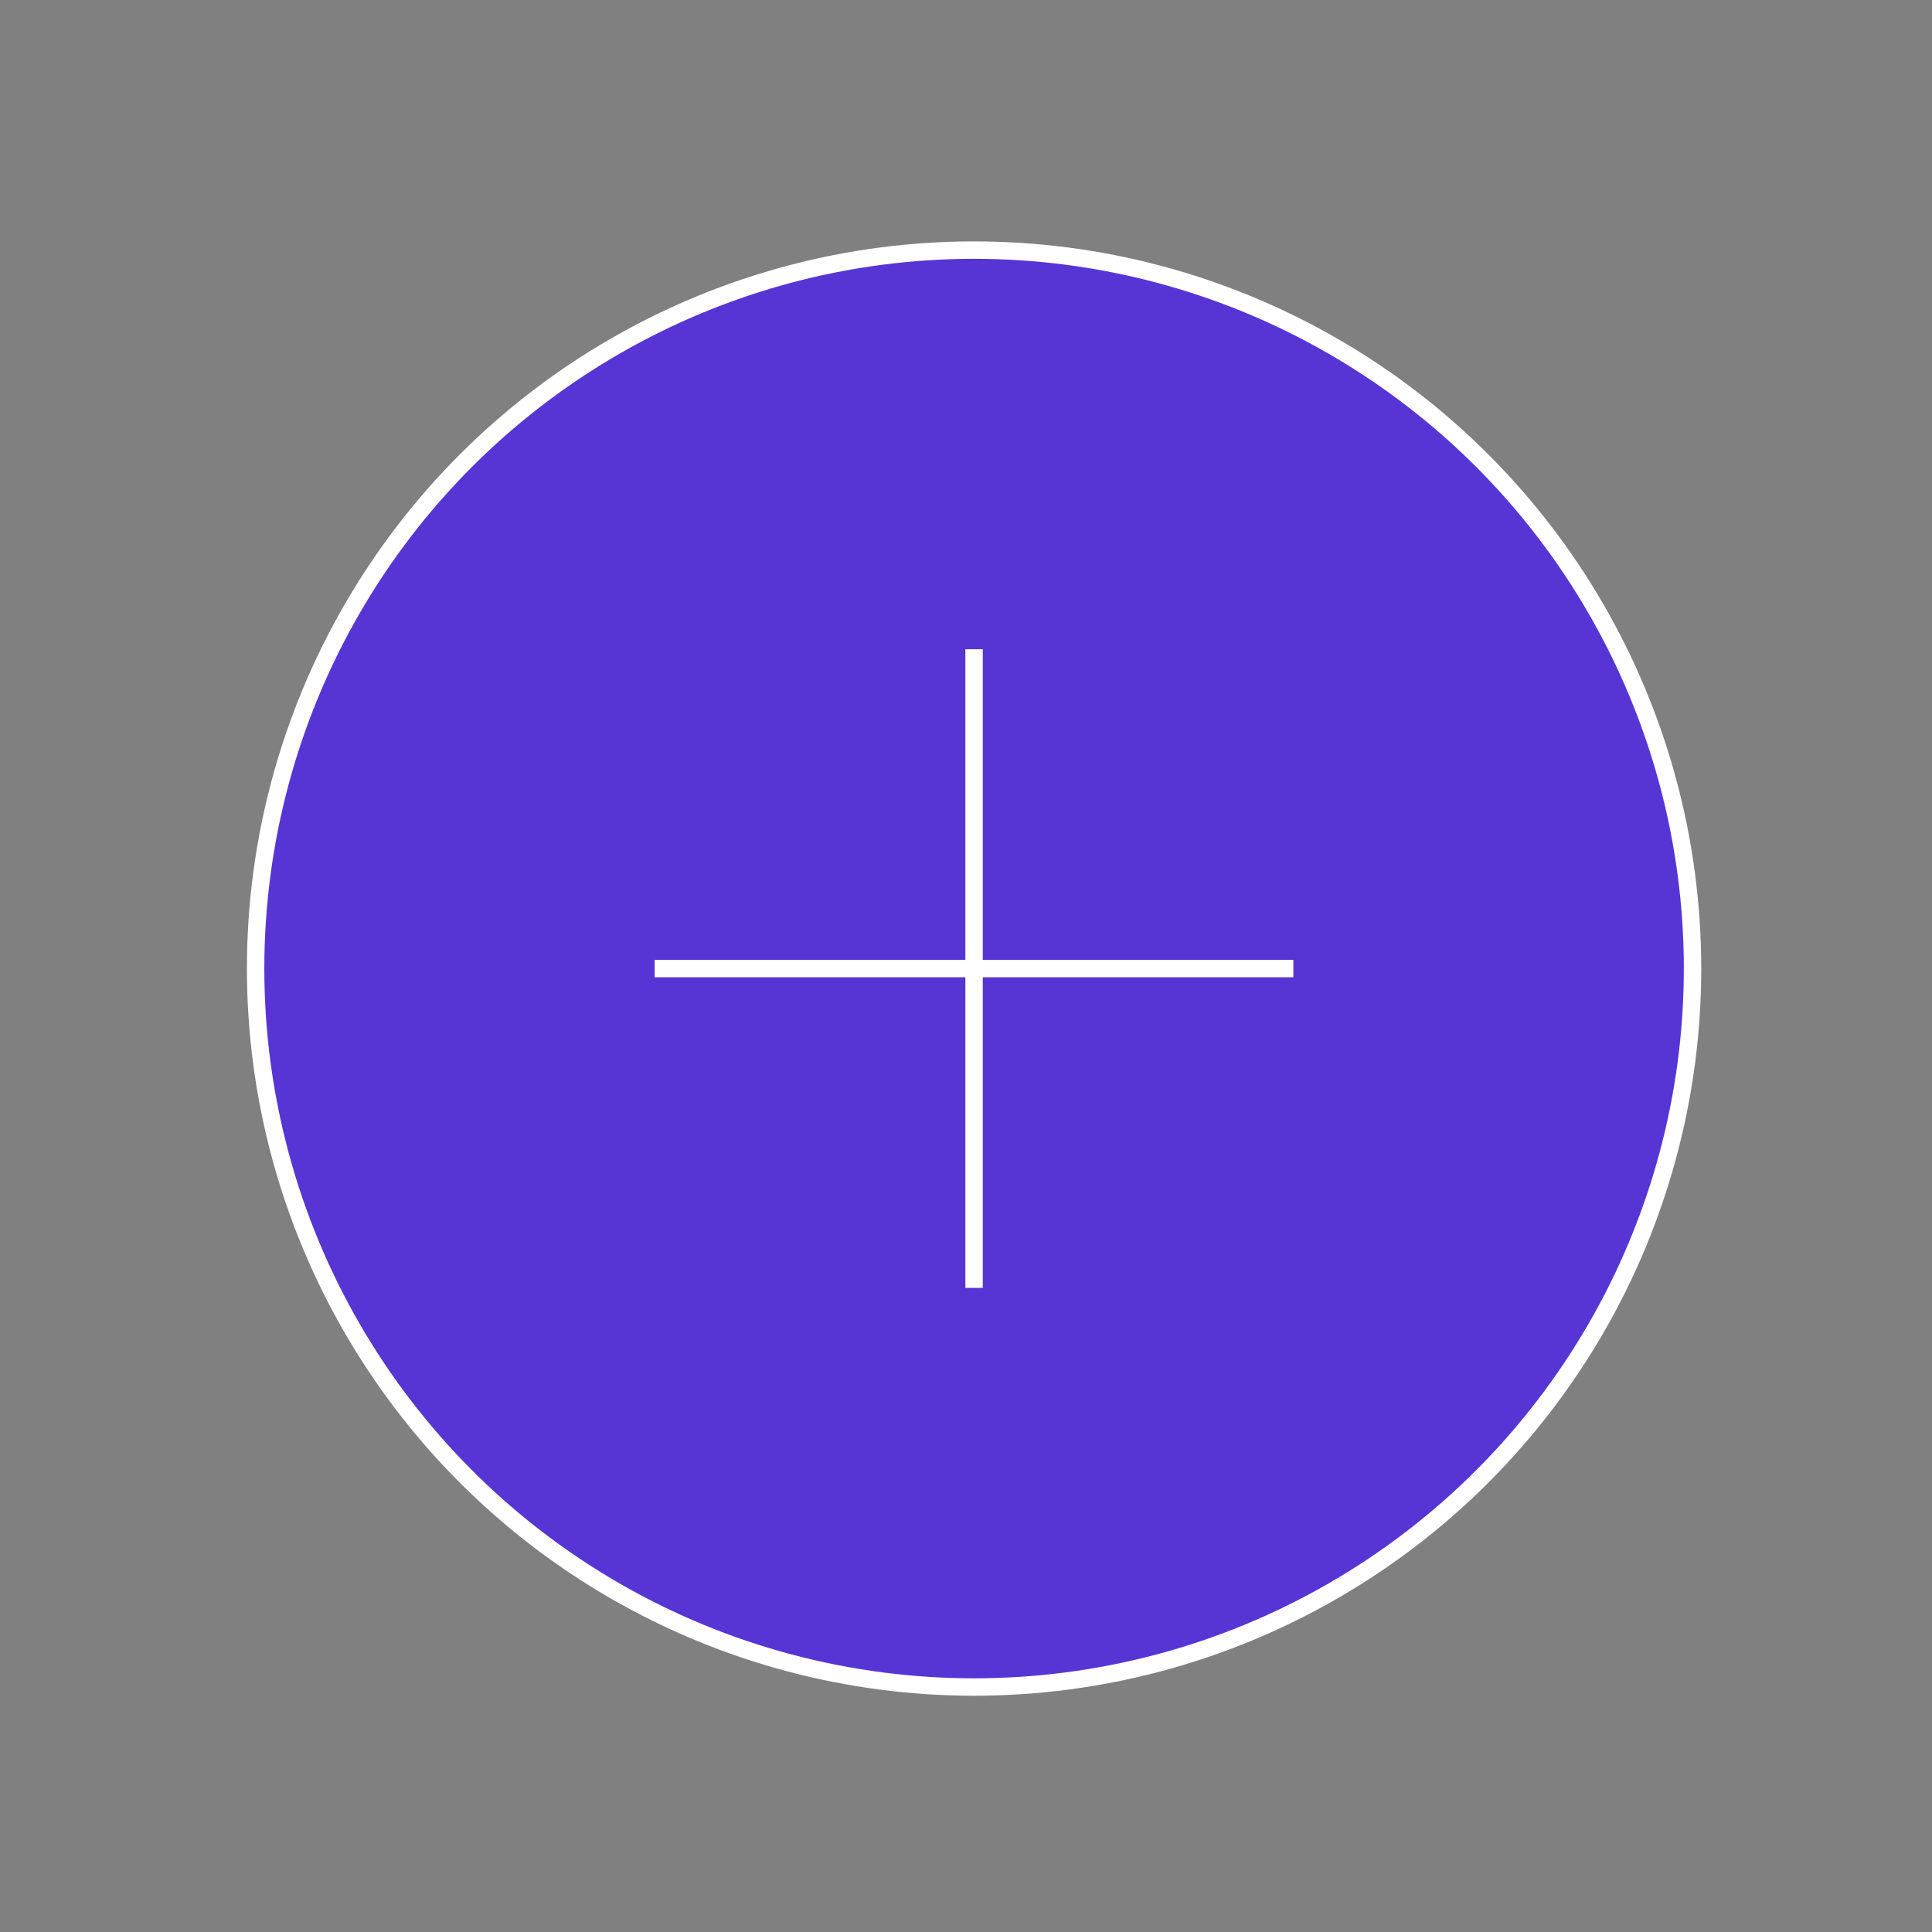 <svg width="111" height="111" viewBox="0 0 111 111" fill="none" xmlns="http://www.w3.org/2000/svg">
<rect x="0" y="0" width="111" height="111" fill="#808080" stroke="none"/>
<circle cx="55.964" cy="55.647" r="41.278" fill="#5735D4" stroke="white" strokeWidth="3.513"/>
<path d="M55.963 37.301L55.963 73.993" stroke="white" strokeWidth="7.338" strokeLinecap="round"/>
<path d="M74.307 55.647L37.615 55.647" stroke="white" strokeWidth="7.338" strokeLinecap="round"/>
</svg>
